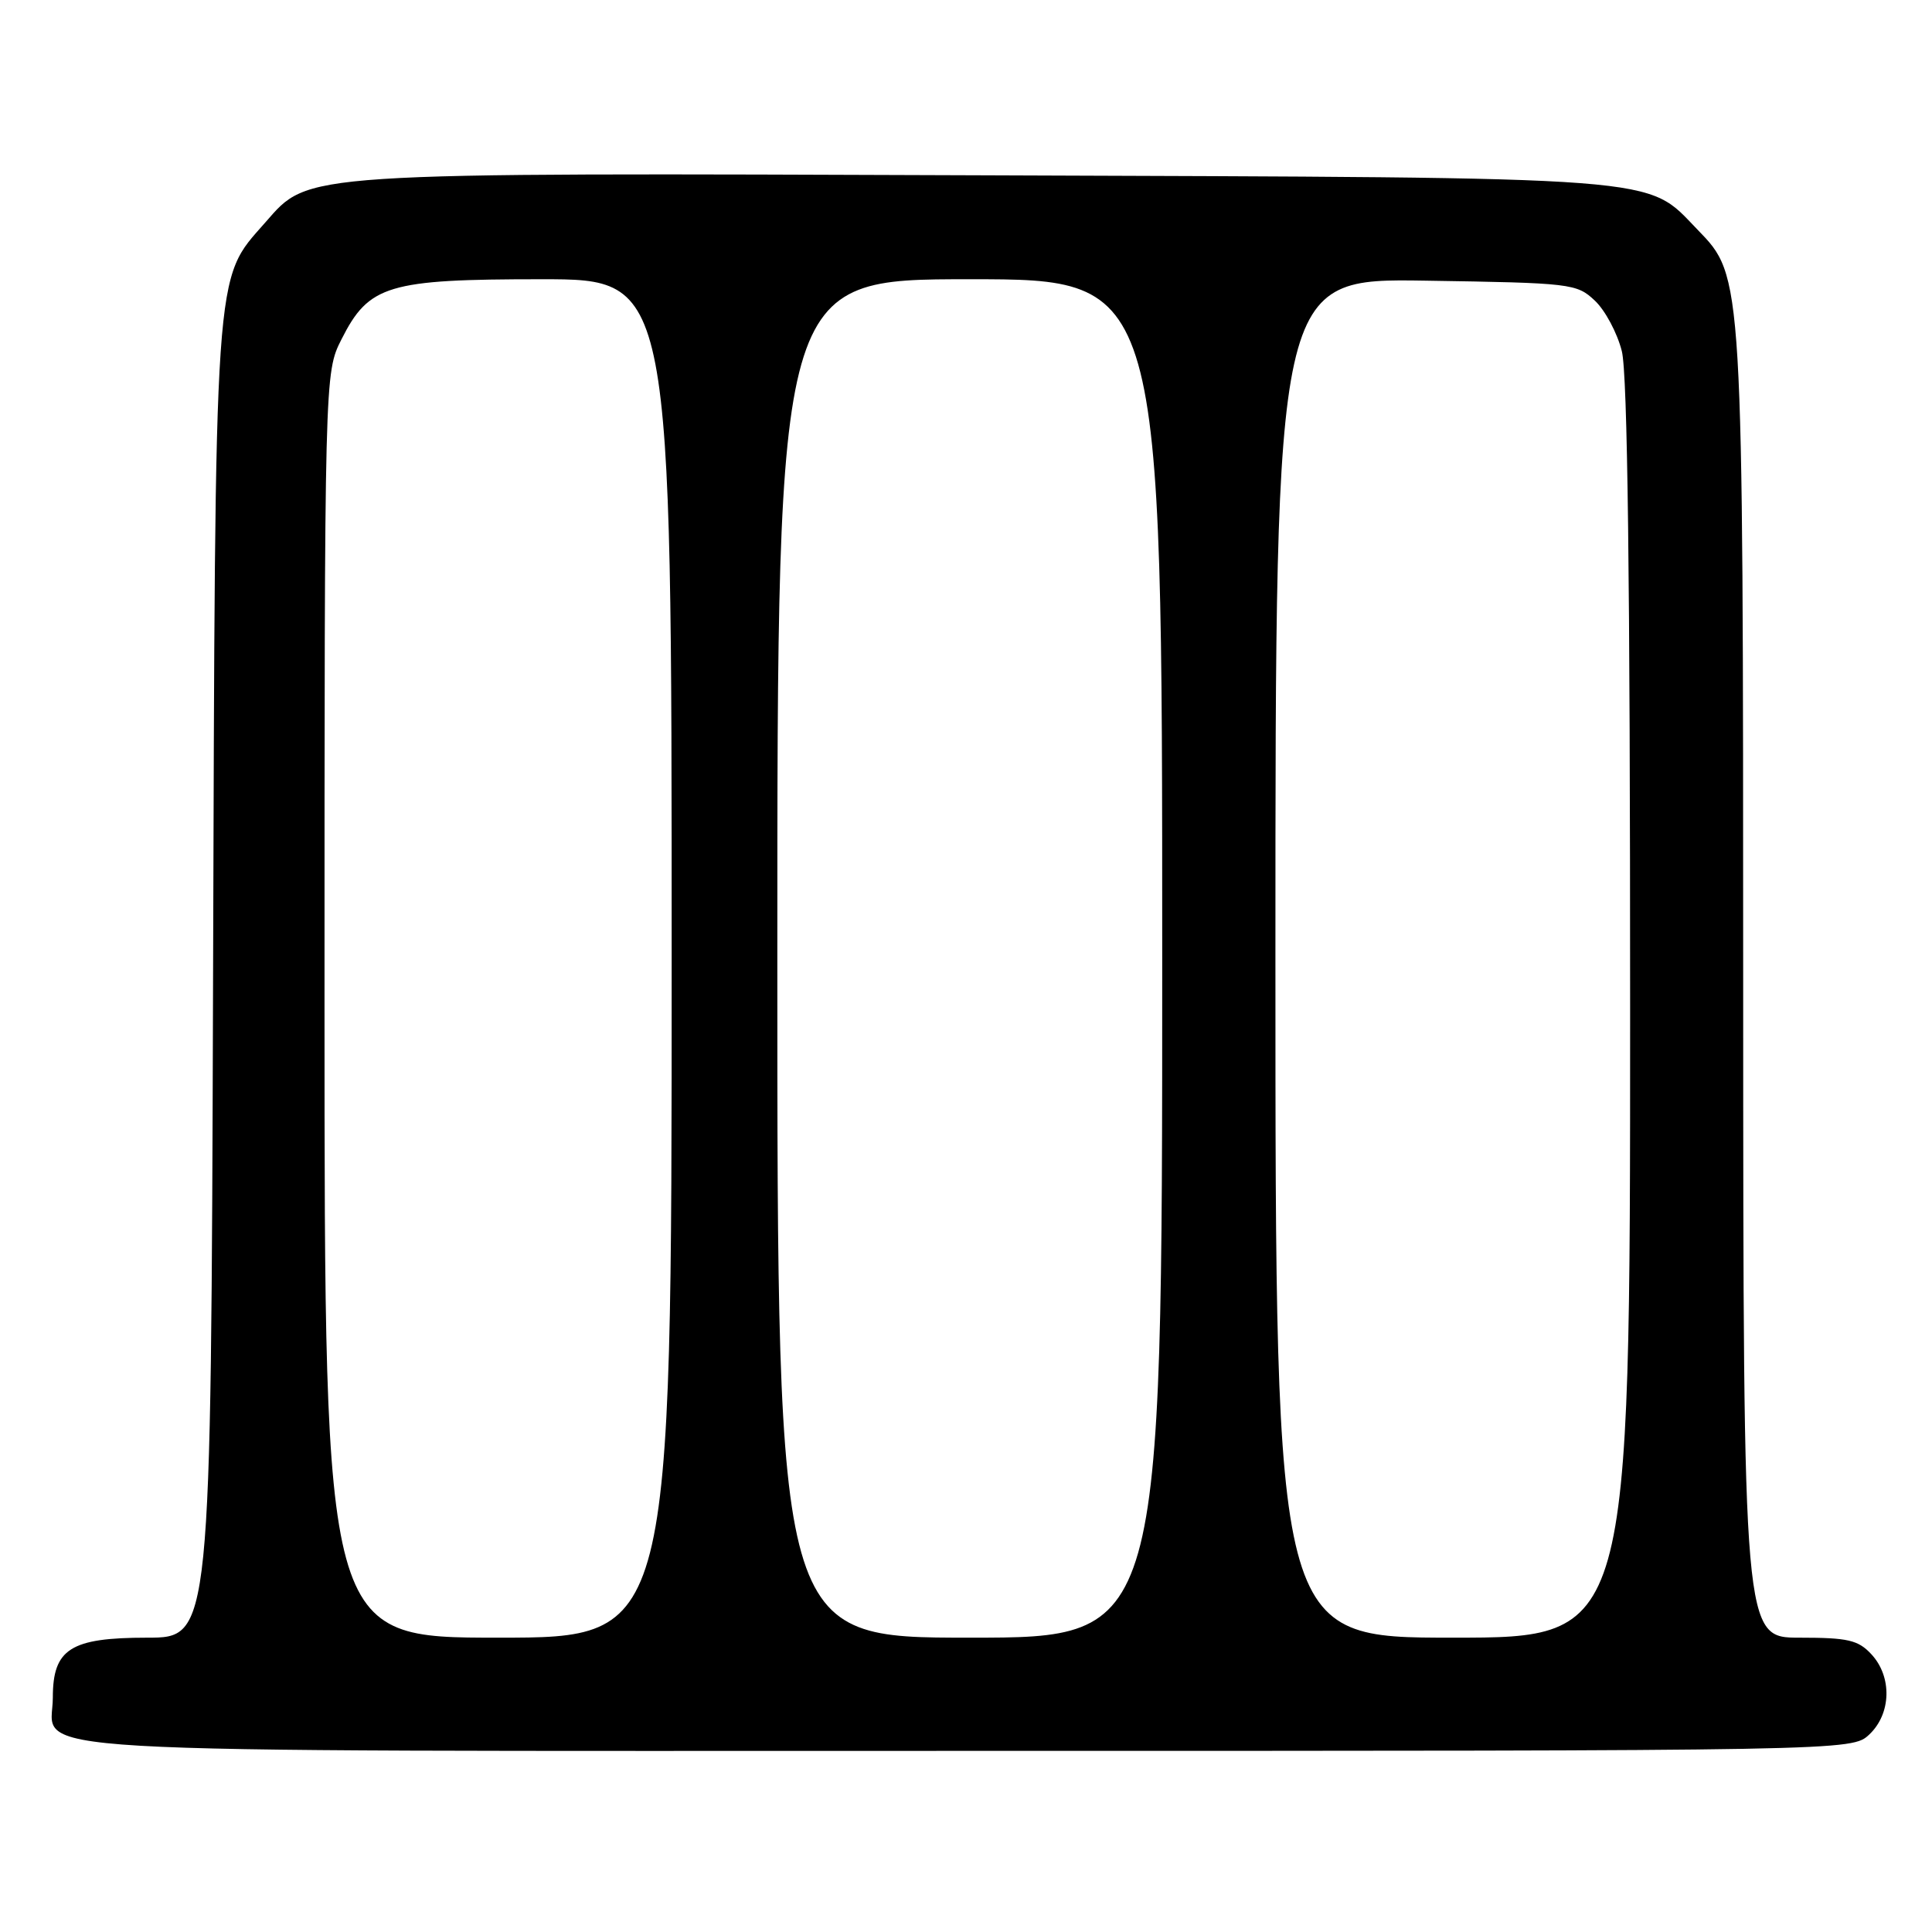 <?xml version="1.0" encoding="UTF-8" standalone="no"?>
<!DOCTYPE svg PUBLIC "-//W3C//DTD SVG 1.1//EN" "http://www.w3.org/Graphics/SVG/1.1/DTD/svg11.dtd" >
<svg xmlns="http://www.w3.org/2000/svg" xmlns:xlink="http://www.w3.org/1999/xlink" version="1.1" viewBox="0 0 256 256">
 <g >
 <path fill="currentColor"
d=" M 247.69 229.83 C 250.61 227.08 250.74 222.17 247.96 219.19 C 246.22 217.31 244.85 217.00 238.46 217.00 C 231.00 217.00 231.00 217.00 230.98 131.25 C 230.97 36.28 230.99 36.68 224.95 30.45 C 217.98 23.26 221.88 23.56 130.62 23.23 C 39.07 22.90 41.04 22.77 35.15 29.48 C 28.31 37.27 28.53 34.00 28.23 130.25 C 27.96 217.00 27.96 217.00 19.48 217.00 C 9.33 217.00 7.00 218.49 7.00 224.94 C 7.00 232.55 -2.52 232.00 128.41 232.00 C 245.37 232.00 245.37 232.00 247.69 229.83 Z  M 43.00 133.21 C 43.00 49.42 43.00 49.42 45.25 44.96 C 48.88 37.76 51.40 37.00 71.75 37.00 C 89.00 37.00 89.00 37.00 89.00 127.00 C 89.00 217.00 89.00 217.00 66.00 217.00 C 43.00 217.00 43.00 217.00 43.00 133.21 Z  M 103.00 127.00 C 103.00 37.00 103.00 37.00 128.50 37.00 C 154.00 37.00 154.00 37.00 154.00 127.00 C 154.00 217.00 154.00 217.00 128.50 217.00 C 103.00 217.00 103.00 217.00 103.00 127.00 Z  M 169.00 126.94 C 169.00 36.88 169.00 36.88 188.92 37.19 C 208.21 37.49 208.92 37.57 211.32 39.83 C 212.69 41.11 214.30 44.13 214.90 46.53 C 215.66 49.52 216.00 76.94 216.00 133.94 C 216.00 217.00 216.00 217.00 192.50 217.00 C 169.00 217.00 169.00 217.00 169.00 126.94 Z "/>
</g>
</svg>
